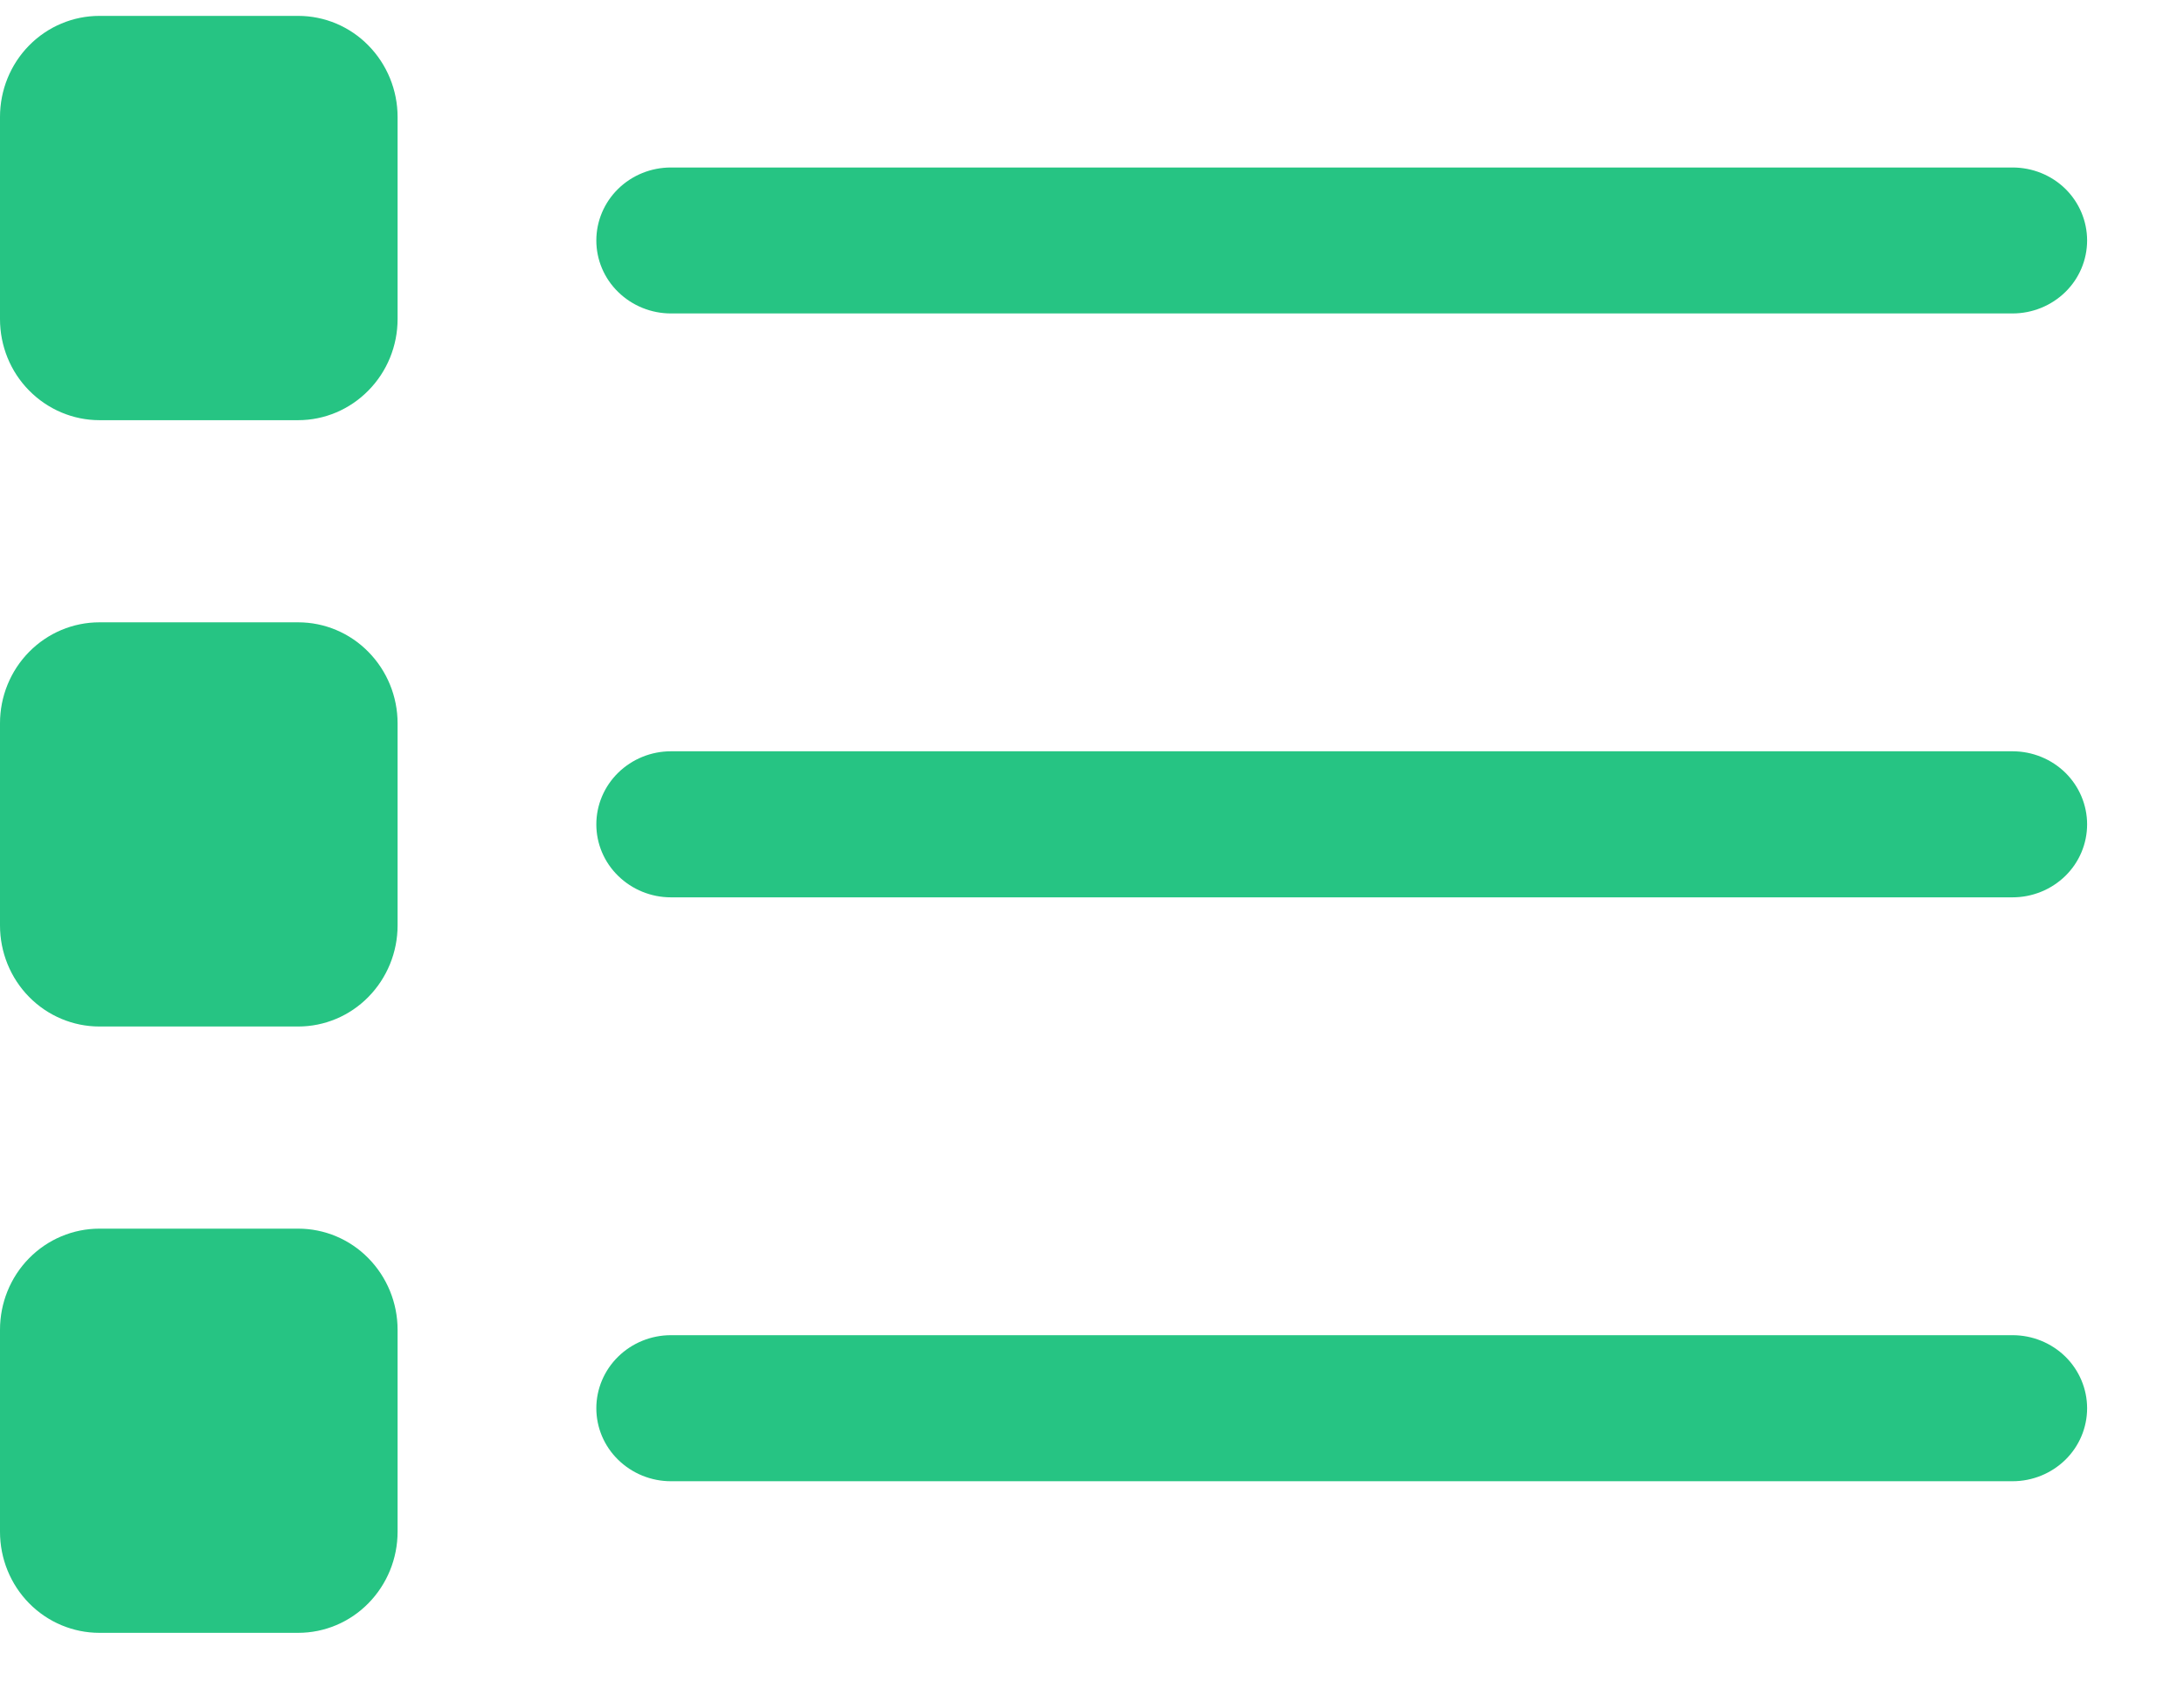 <svg width="22" height="17" viewBox="0 0 22 17" fill="none" xmlns="http://www.w3.org/2000/svg">
<path fill-rule="evenodd" clip-rule="evenodd" d="M1.001 0.16C0.736 0.16 0.481 0.267 0.293 0.458C0.105 0.649 0 0.908 0 1.178V3.214C0 3.484 0.105 3.743 0.293 3.933C0.481 4.124 0.736 4.232 1.001 4.232H3.004C3.269 4.232 3.524 4.124 3.711 3.933C3.899 3.743 4.005 3.484 4.005 3.214V1.178C4.005 0.908 3.899 0.649 3.711 0.458C3.524 0.267 3.269 0.16 3.004 0.16H1.001Z" fill="#26C483"/>
<path d="M6.007 2.422C6.007 2.227 6.086 2.04 6.227 1.902C6.368 1.764 6.559 1.687 6.758 1.687H20.273C20.473 1.687 20.664 1.764 20.805 1.902C20.945 2.04 21.024 2.227 21.024 2.422C21.024 2.617 20.945 2.804 20.805 2.941C20.664 3.079 20.473 3.157 20.273 3.157H6.758C6.559 3.157 6.368 3.079 6.227 2.941C6.086 2.804 6.007 2.617 6.007 2.422ZM6.758 7.567C6.559 7.567 6.368 7.645 6.227 7.783C6.086 7.921 6.007 8.108 6.007 8.303C6.007 8.498 6.086 8.685 6.227 8.822C6.368 8.96 6.559 9.038 6.758 9.038H20.273C20.473 9.038 20.664 8.96 20.805 8.822C20.945 8.685 21.024 8.498 21.024 8.303C21.024 8.108 20.945 7.921 20.805 7.783C20.664 7.645 20.473 7.567 20.273 7.567H6.758ZM6.758 13.448C6.559 13.448 6.368 13.526 6.227 13.664C6.086 13.802 6.007 13.989 6.007 14.184C6.007 14.379 6.086 14.566 6.227 14.703C6.368 14.841 6.559 14.919 6.758 14.919H20.273C20.473 14.919 20.664 14.841 20.805 14.703C20.945 14.566 21.024 14.379 21.024 14.184C21.024 13.989 20.945 13.802 20.805 13.664C20.664 13.526 20.473 13.448 20.273 13.448H6.758Z" fill="#26C483"/>
<path fill-rule="evenodd" clip-rule="evenodd" d="M0 7.285C0 7.015 0.105 6.757 0.293 6.566C0.481 6.375 0.736 6.268 1.001 6.268H3.004C3.269 6.268 3.524 6.375 3.711 6.566C3.899 6.757 4.005 7.015 4.005 7.285V9.321C4.005 9.591 3.899 9.85 3.711 10.041C3.524 10.232 3.269 10.339 3.004 10.339H1.001C0.736 10.339 0.481 10.232 0.293 10.041C0.105 9.85 0 9.591 0 9.321V7.285ZM1.001 12.375C0.736 12.375 0.481 12.482 0.293 12.673C0.105 12.864 0 13.123 0 13.393V15.428C0 15.698 0.105 15.957 0.293 16.148C0.481 16.339 0.736 16.446 1.001 16.446H3.004C3.269 16.446 3.524 16.339 3.711 16.148C3.899 15.957 4.005 15.698 4.005 15.428V13.393C4.005 13.123 3.899 12.864 3.711 12.673C3.524 12.482 3.269 12.375 3.004 12.375H1.001Z" fill="#26C483"/>
</svg>

